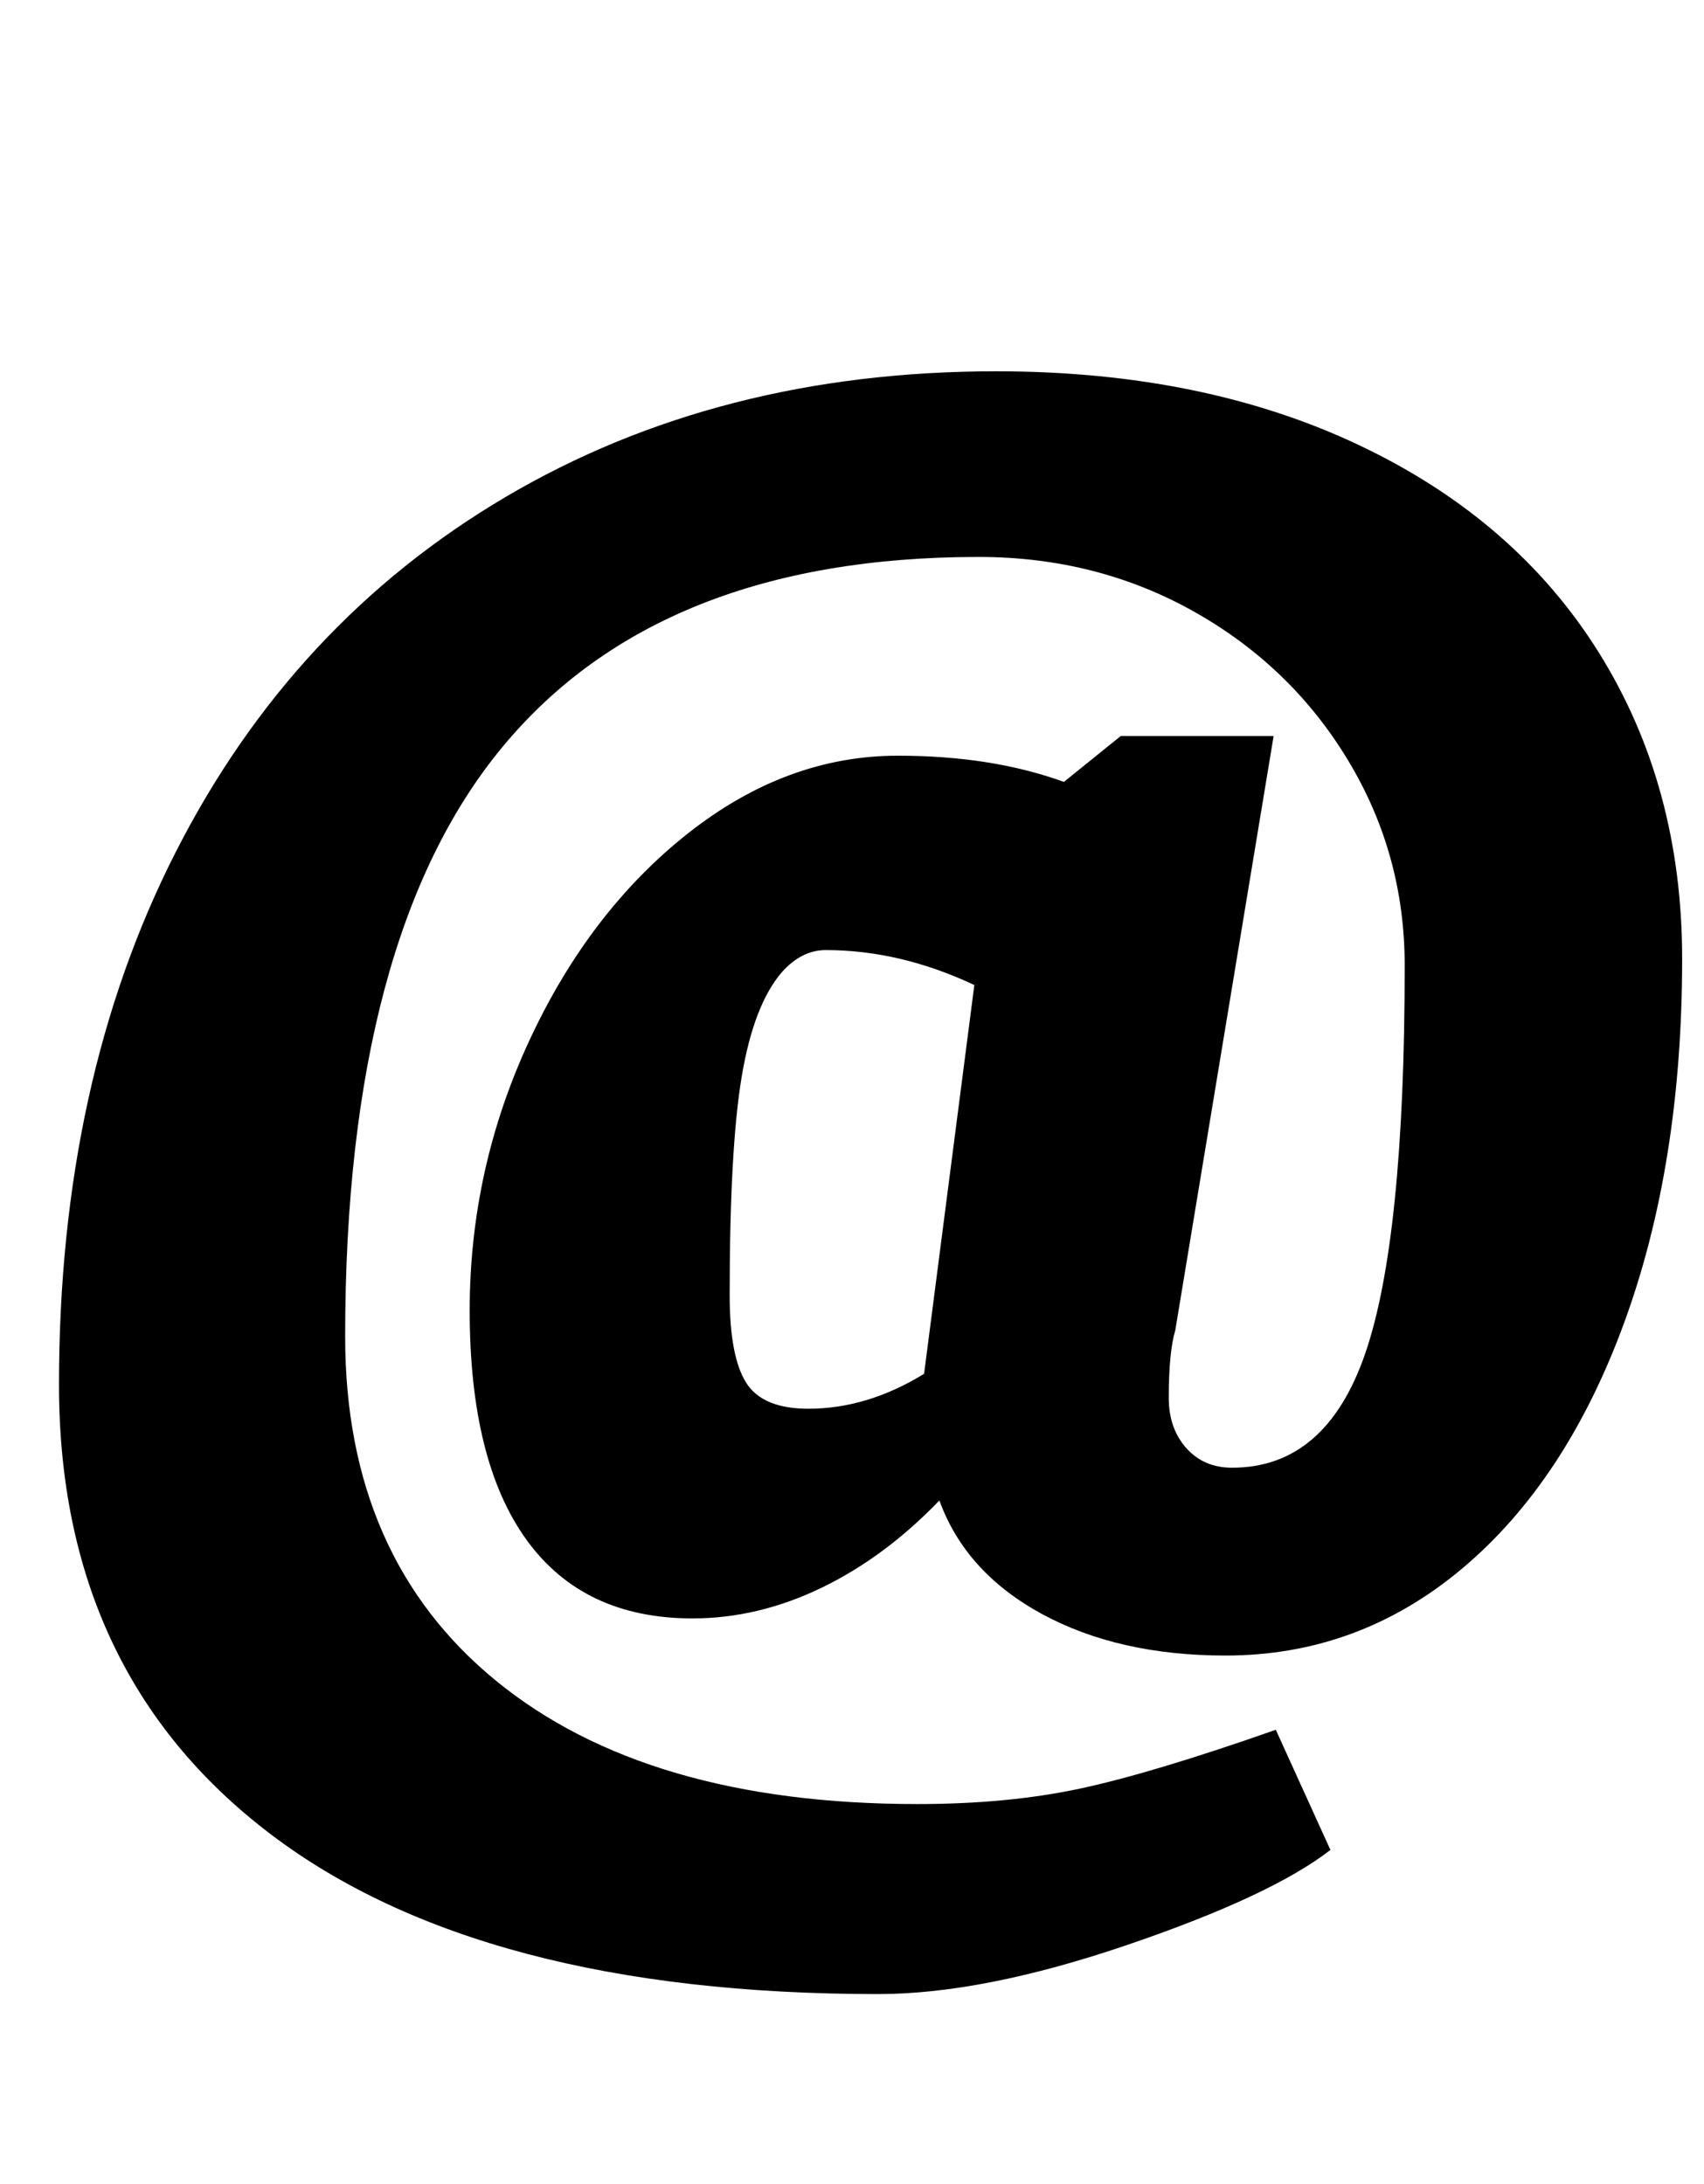 <?xml version="1.0" standalone="no"?>
<!DOCTYPE svg PUBLIC "-//W3C//DTD SVG 1.1//EN" "http://www.w3.org/Graphics/SVG/1.1/DTD/svg11.dtd" >
<svg xmlns="http://www.w3.org/2000/svg" xmlns:xlink="http://www.w3.org/1999/xlink" version="1.1" viewBox="-10 0 780 1000">
  <g transform="matrix(1 0 0 -1 0 800)">
   <path fill="currentColor"
d="M113.5 -39.5q-96.5 73.5 -96.5 205.5q0 139 53.5 244t151 162.5t224.5 57.5q95 0 166.5 -34t109.5 -95t38 -140q0 -94 -26.5 -166.5t-74 -112.5t-108.5 -40q-49 0 -84 19t-47 52q-25 -26 -54 -40t-59 -14q-50 0 -76 36t-26 105q0 65 27.5 124t72.5 94.5t96 35.5
q43 0 76 -12l26 21h70l-45 -272q-3 -10 -3 -31q0 -14 8 -23t21 -9q43 0 61 52.5t18 177.5q0 51 -26 94t-70.5 68t-98.5 25q-146 0 -218 -87t-72 -270q0 -101 69 -157.5t193 -56.5q41 0 74 7t90 27l25 -55q-27 -21 -93 -43.5t-114 -22.5q-182 0 -278.5 73.5zM413 171l23 178
q-34 16 -68 16q-11 0 -20 -10q-13 -15 -18.5 -48t-5.5 -100q0 -28 7.5 -40t28.5 -12q27 0 53 16z" />
  </g>

</svg>
